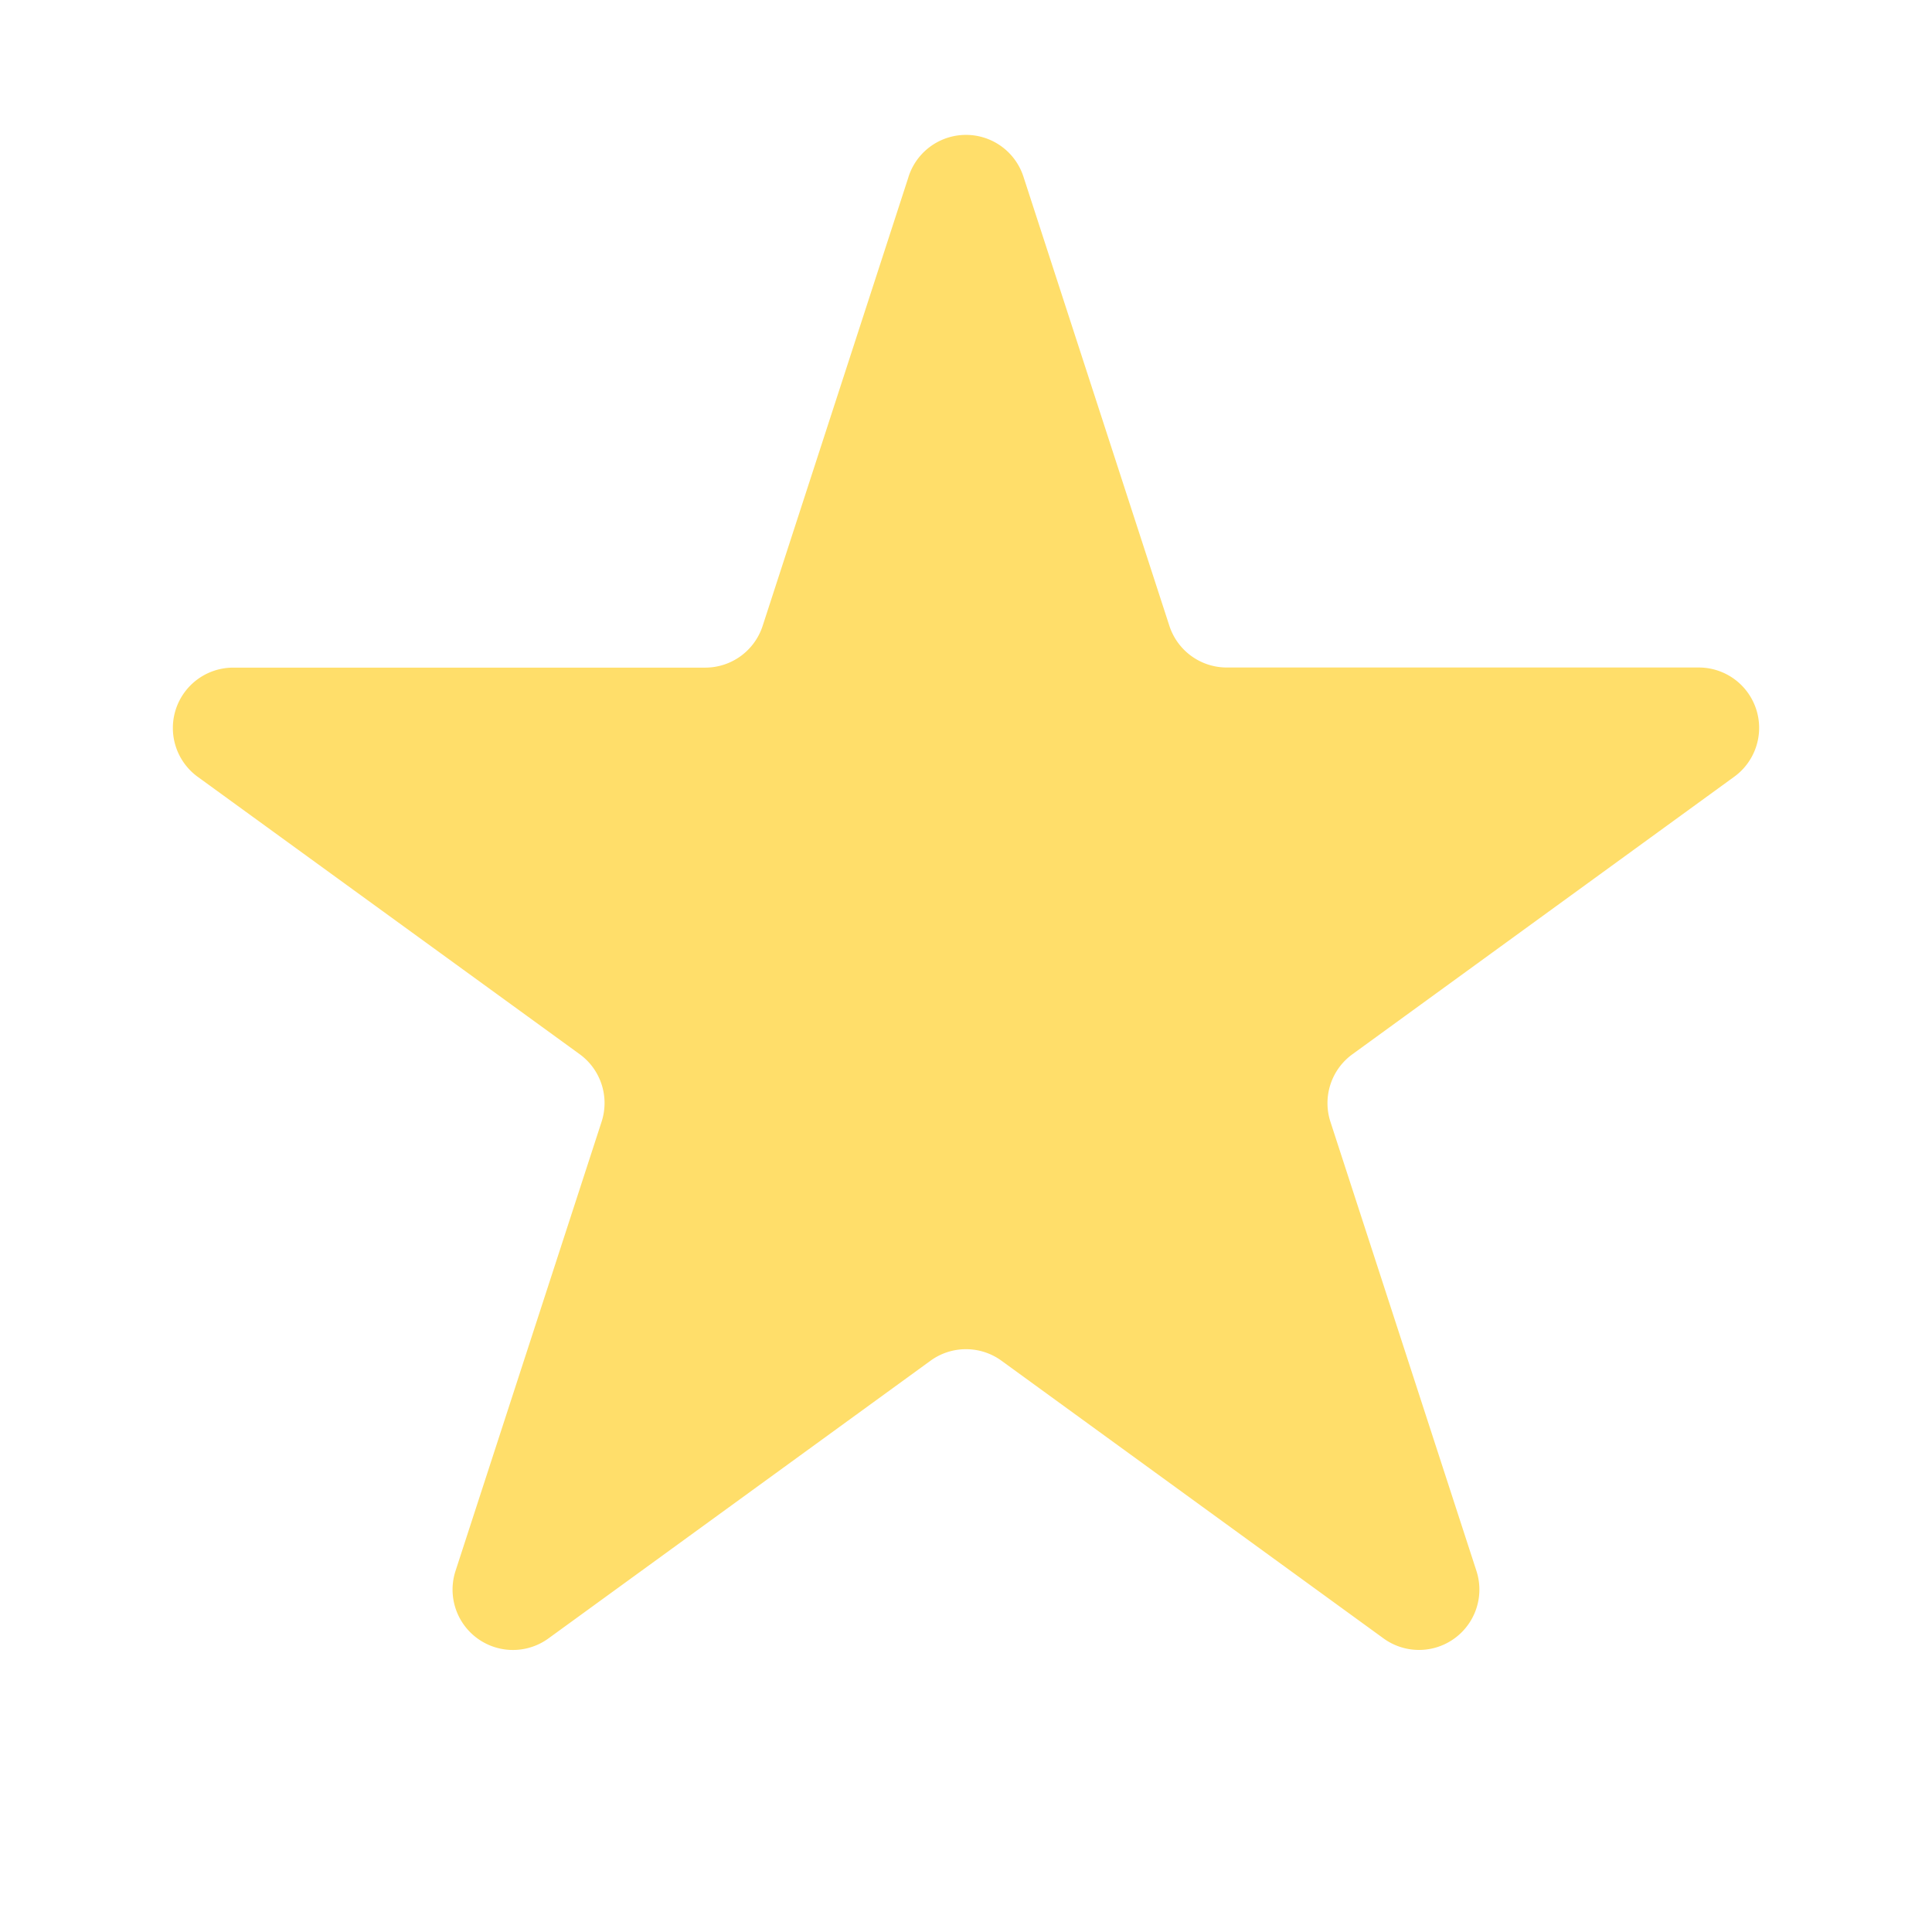<svg width="16" height="16" fill="none" xmlns="http://www.w3.org/2000/svg"><path d="M7.524 1.464a.5.5 0 0 1 .952 0l1.208 3.718a.5.5 0 0 0 .475.346h3.91a.5.5 0 0 1 .294.904L11.2 8.731a.5.5 0 0 0-.182.559l1.209 3.719a.5.5 0 0 1-.77.559l-3.163-2.299a.5.5 0 0 0-.588 0l-3.163 2.299a.5.5 0 0 1-.77-.56L4.982 9.29a.5.5 0 0 0-.182-.56L1.637 6.433a.5.5 0 0 1 .293-.904h3.91a.5.5 0 0 0 .476-.346l1.208-3.718Z" fill="#FFDE6A"/></svg>